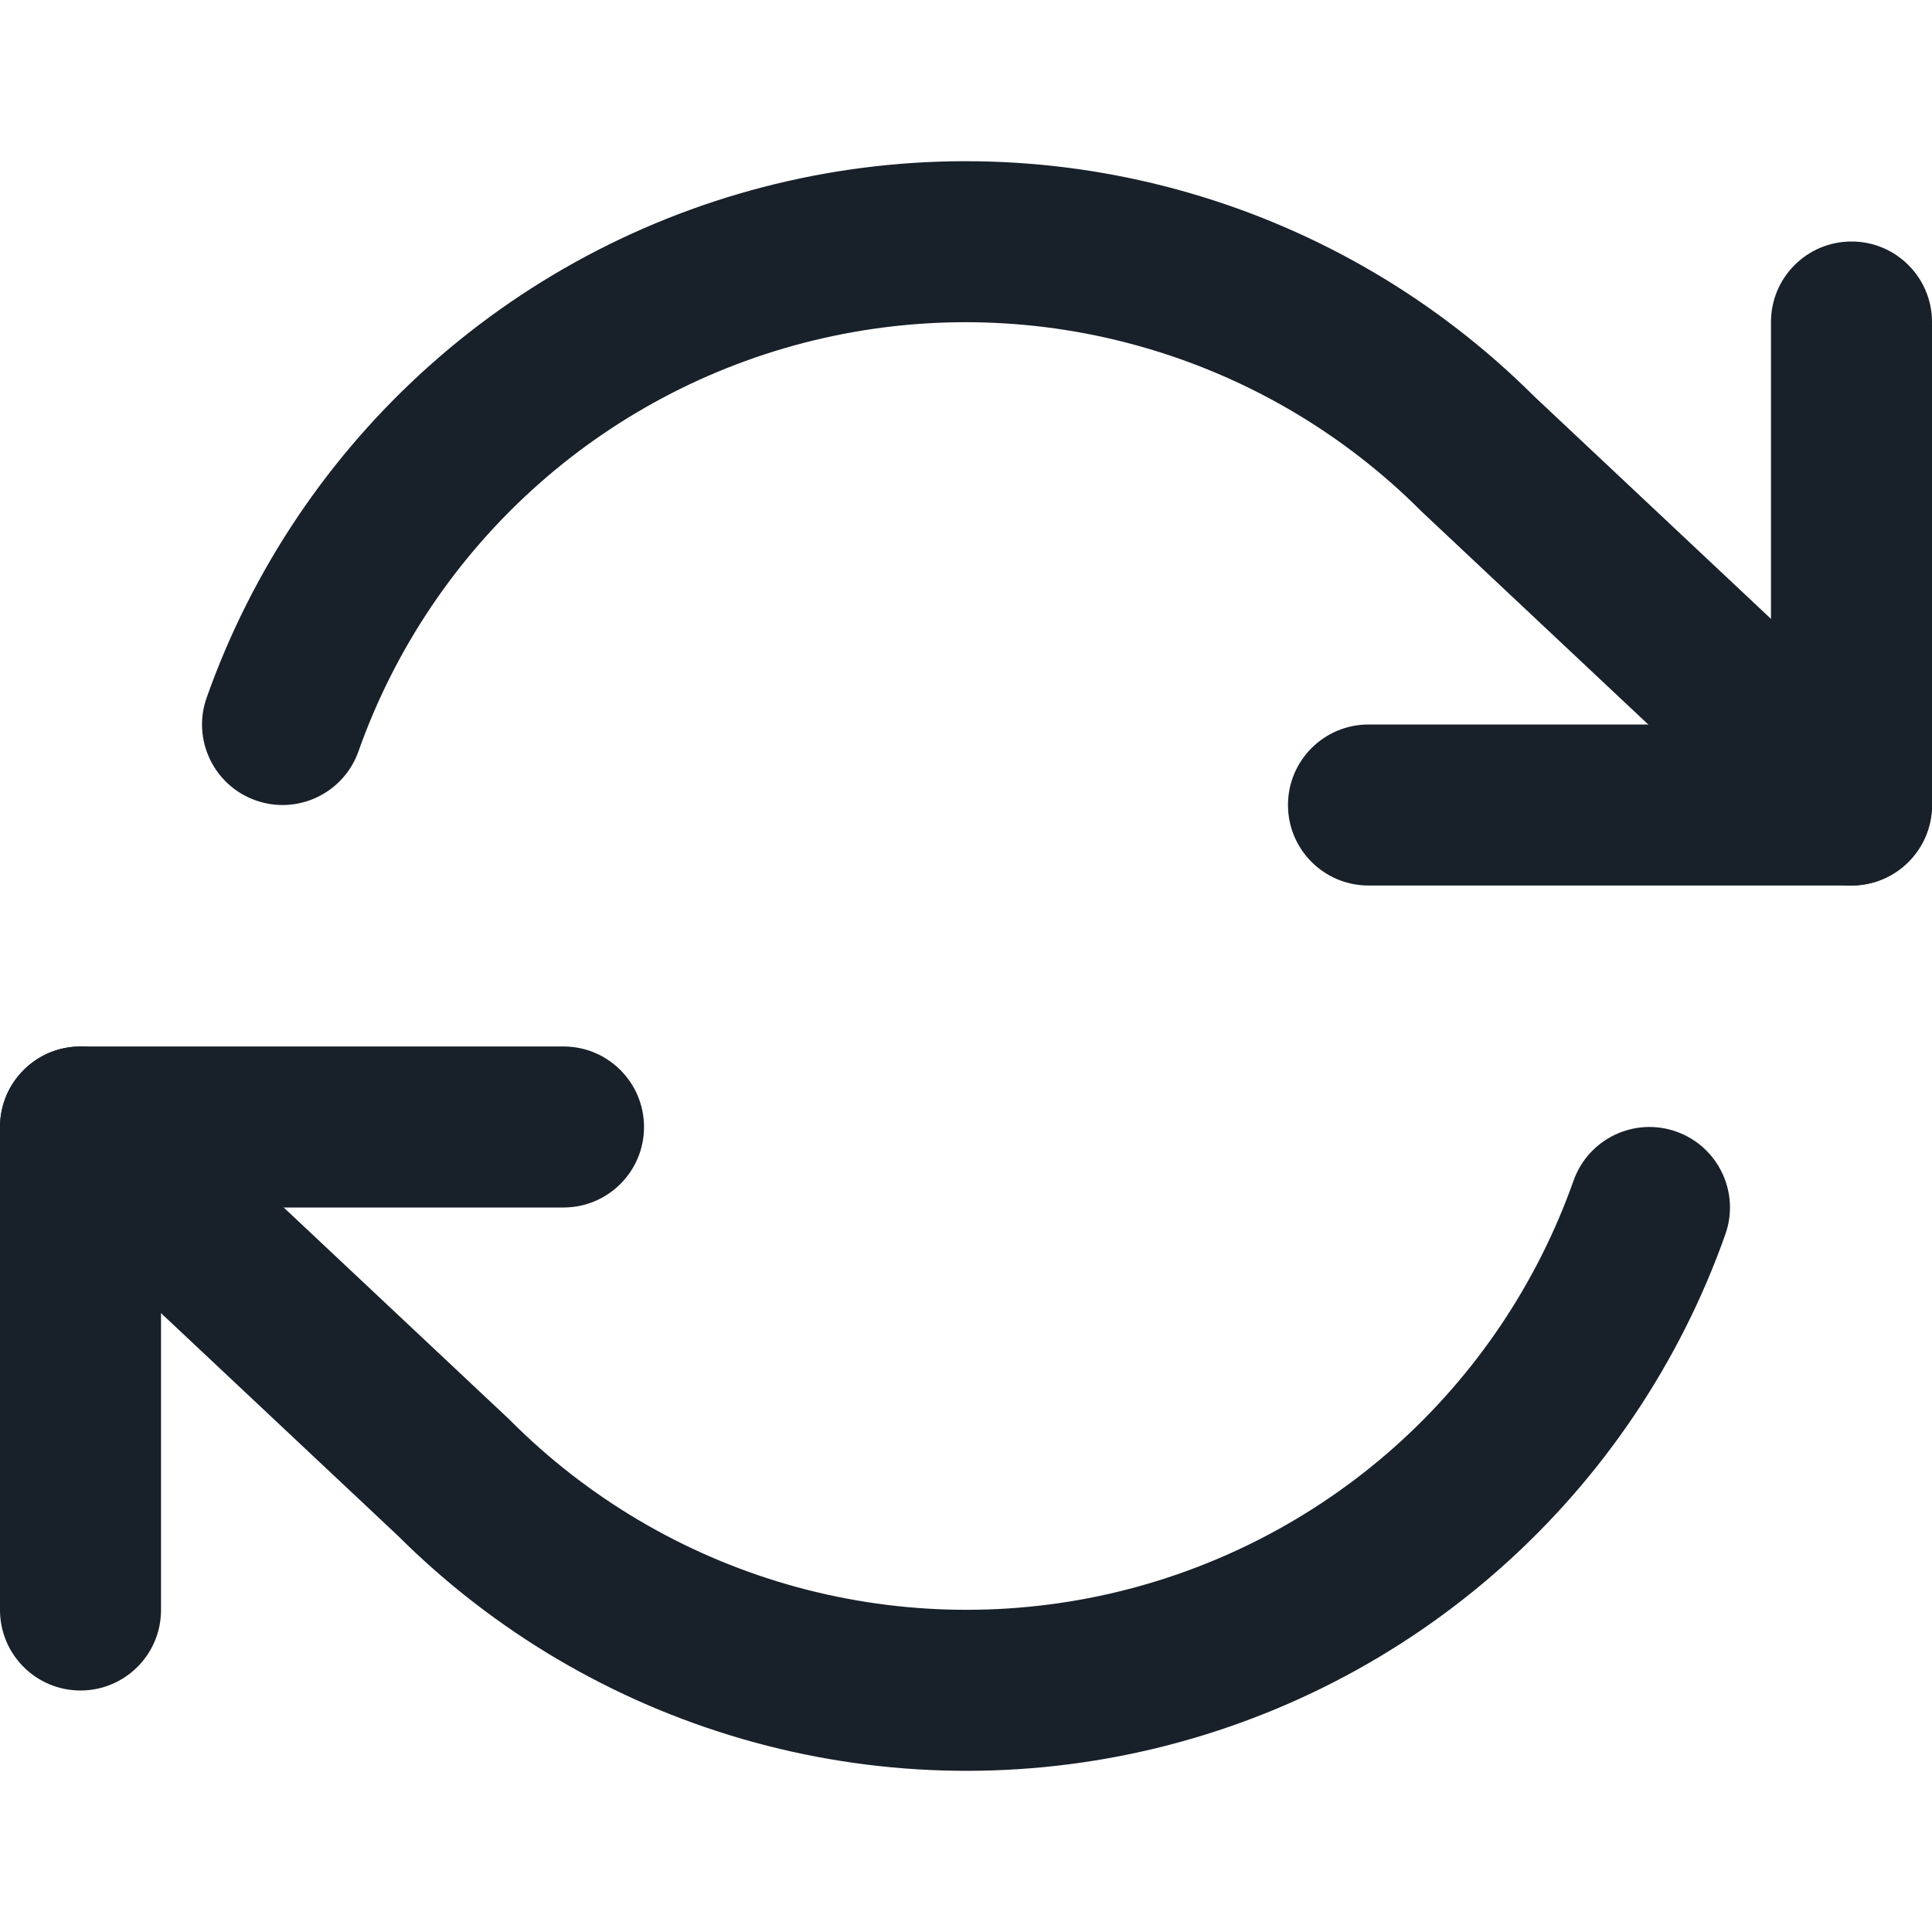 <svg width="32" height="32" viewBox="0 0 32 32" fill="none" xmlns="http://www.w3.org/2000/svg">
<g clip-path="url(#clip0_2294_9885)">
<path fill-rule="evenodd" clip-rule="evenodd" d="M30.667 4C29.93 4 29.333 4.597 29.333 5.333V12H22.667C21.93 12 21.333 12.597 21.333 13.333C21.333 14.07 21.93 14.667 22.667 14.667H30.667C31.403 14.667 32 14.07 32 13.333V5.333C32 4.597 31.403 4 30.667 4Z" fill="#18202A"/>
<path fill-rule="evenodd" clip-rule="evenodd" d="M10.667 18.667C10.667 17.93 10.07 17.333 9.333 17.333H1.333C0.597 17.333 -3.8147e-06 17.93 -3.8147e-06 18.667V26.667C-3.8147e-06 27.403 0.597 28 1.333 28C2.07 28 2.667 27.403 2.667 26.667V20H9.333C10.07 20 10.667 19.403 10.667 18.667Z" fill="#18202A"/>
<path fill-rule="evenodd" clip-rule="evenodd" d="M19.697 3.195C17.534 2.569 15.247 2.502 13.05 2.999C10.853 3.496 8.818 4.541 7.135 6.037C5.451 7.534 4.174 9.432 3.423 11.555C3.177 12.249 3.541 13.011 4.235 13.257C4.929 13.503 5.691 13.139 5.937 12.445C6.538 10.746 7.56 9.228 8.906 8.031C10.253 6.834 11.881 5.997 13.639 5.6C15.396 5.202 17.226 5.256 18.956 5.757C20.687 6.257 22.263 7.188 23.537 8.463C23.547 8.473 23.557 8.482 23.567 8.492L29.754 14.305C30.29 14.809 31.134 14.783 31.638 14.246C32.143 13.71 32.116 12.866 31.58 12.362L25.408 6.562C23.818 4.977 21.854 3.819 19.697 3.195ZM0.362 17.754C-0.143 18.29 -0.116 19.134 0.42 19.638L6.592 25.438C8.182 27.023 10.146 28.181 12.303 28.805C14.466 29.431 16.753 29.499 18.95 29.002C21.147 28.505 23.182 27.459 24.865 25.963C26.549 24.466 27.826 22.568 28.577 20.445C28.823 19.751 28.459 18.989 27.765 18.743C27.071 18.497 26.309 18.861 26.063 19.555C25.462 21.254 24.44 22.773 23.094 23.97C21.747 25.167 20.119 26.003 18.361 26.401C16.604 26.798 14.774 26.744 13.044 26.244C11.313 25.743 9.737 24.812 8.463 23.538C8.457 23.532 8.451 23.526 8.445 23.52C8.441 23.516 8.437 23.512 8.433 23.508L2.246 17.695C1.71 17.191 0.866 17.217 0.362 17.754Z" fill="#18202A"/>
</g>
<defs>
<clipPath id="clip0_2294_9885">
<rect width="32" height="32" fill="white"/>
</clipPath>
</defs>
</svg>
